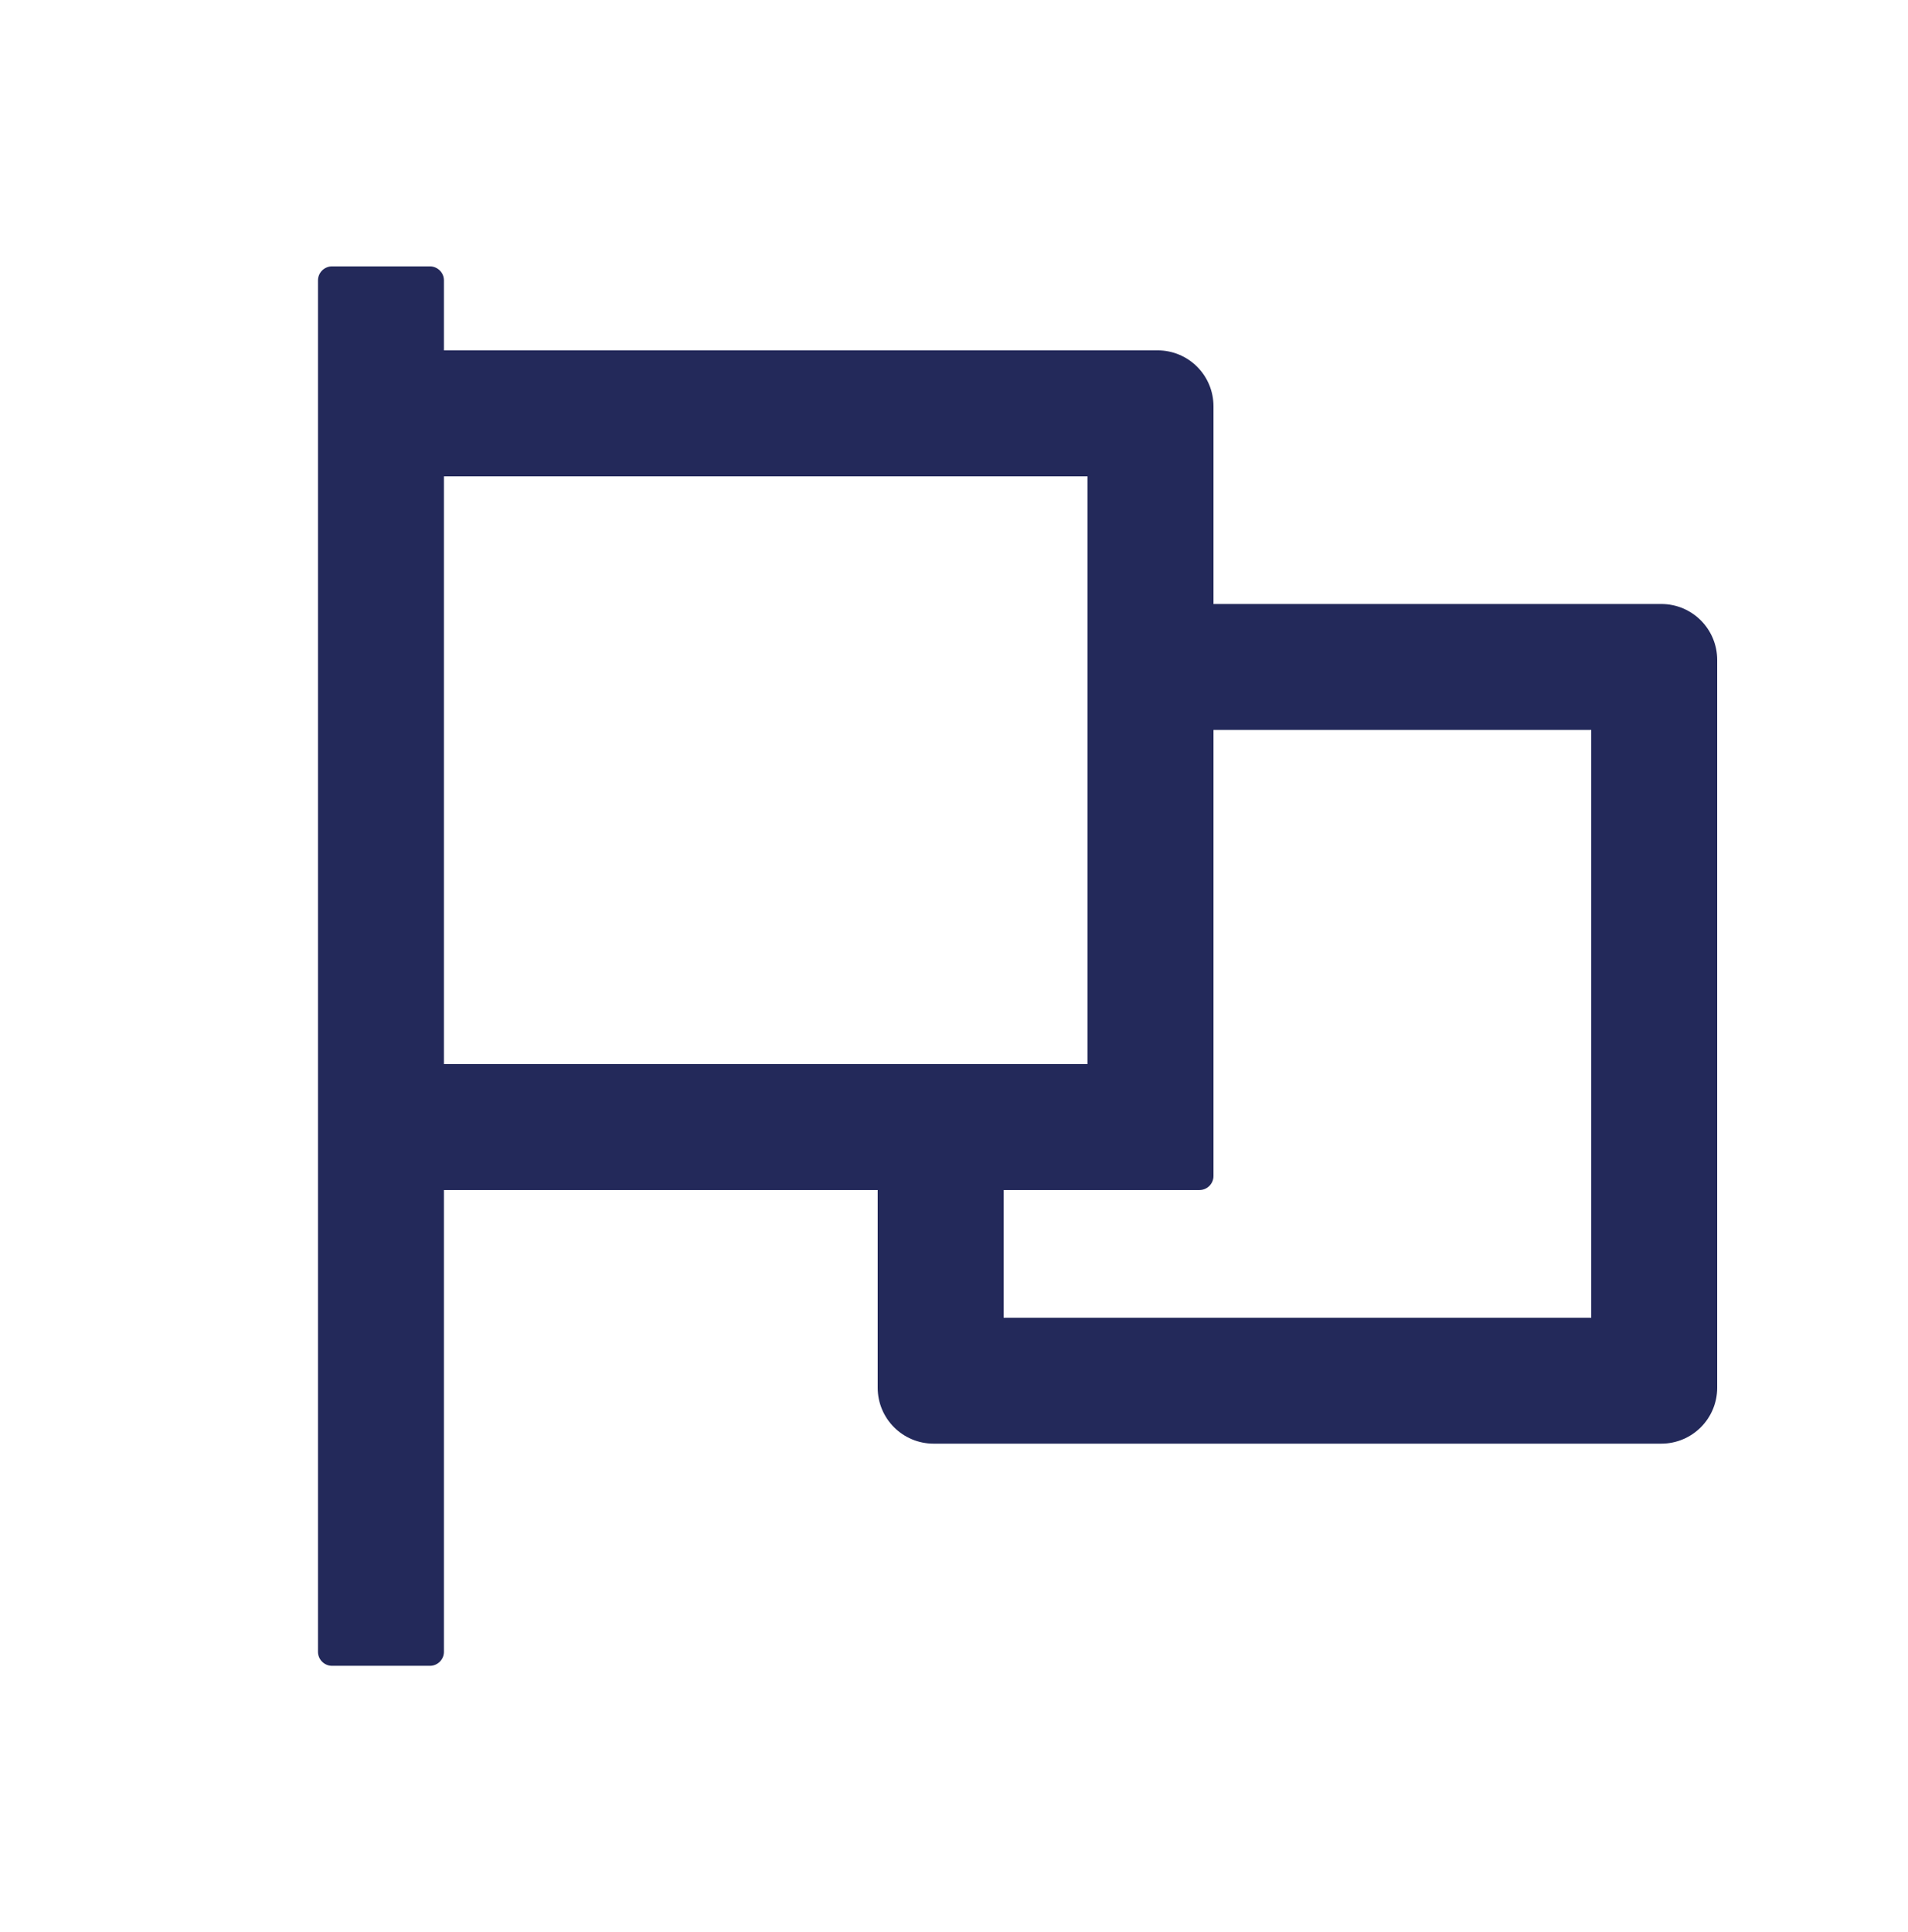 <svg width="80" height="81" viewBox="0 0 80 81" fill="none" xmlns="http://www.w3.org/2000/svg">
<path d="M69.653 25.32H50.88V17.033C50.88 15.735 49.831 14.687 48.533 14.687H18.613V11.753C18.613 11.431 18.349 11.167 18.027 11.167H13.92C13.597 11.167 13.333 11.431 13.333 11.753V69.247C13.333 69.569 13.597 69.833 13.92 69.833H18.027C18.349 69.833 18.613 69.569 18.613 69.247V49.887H36.8V58.173C36.8 59.471 37.849 60.52 39.147 60.52H69.653C70.951 60.52 72 59.471 72 58.173V27.667C72 26.369 70.951 25.32 69.653 25.32ZM18.613 44.607V19.967H45.6V44.607H18.613ZM66.72 55.24H42.08V49.887H50.293C50.616 49.887 50.88 49.623 50.88 49.3V30.6H66.72V55.24Z" fill="#23295A"/>
</svg>
